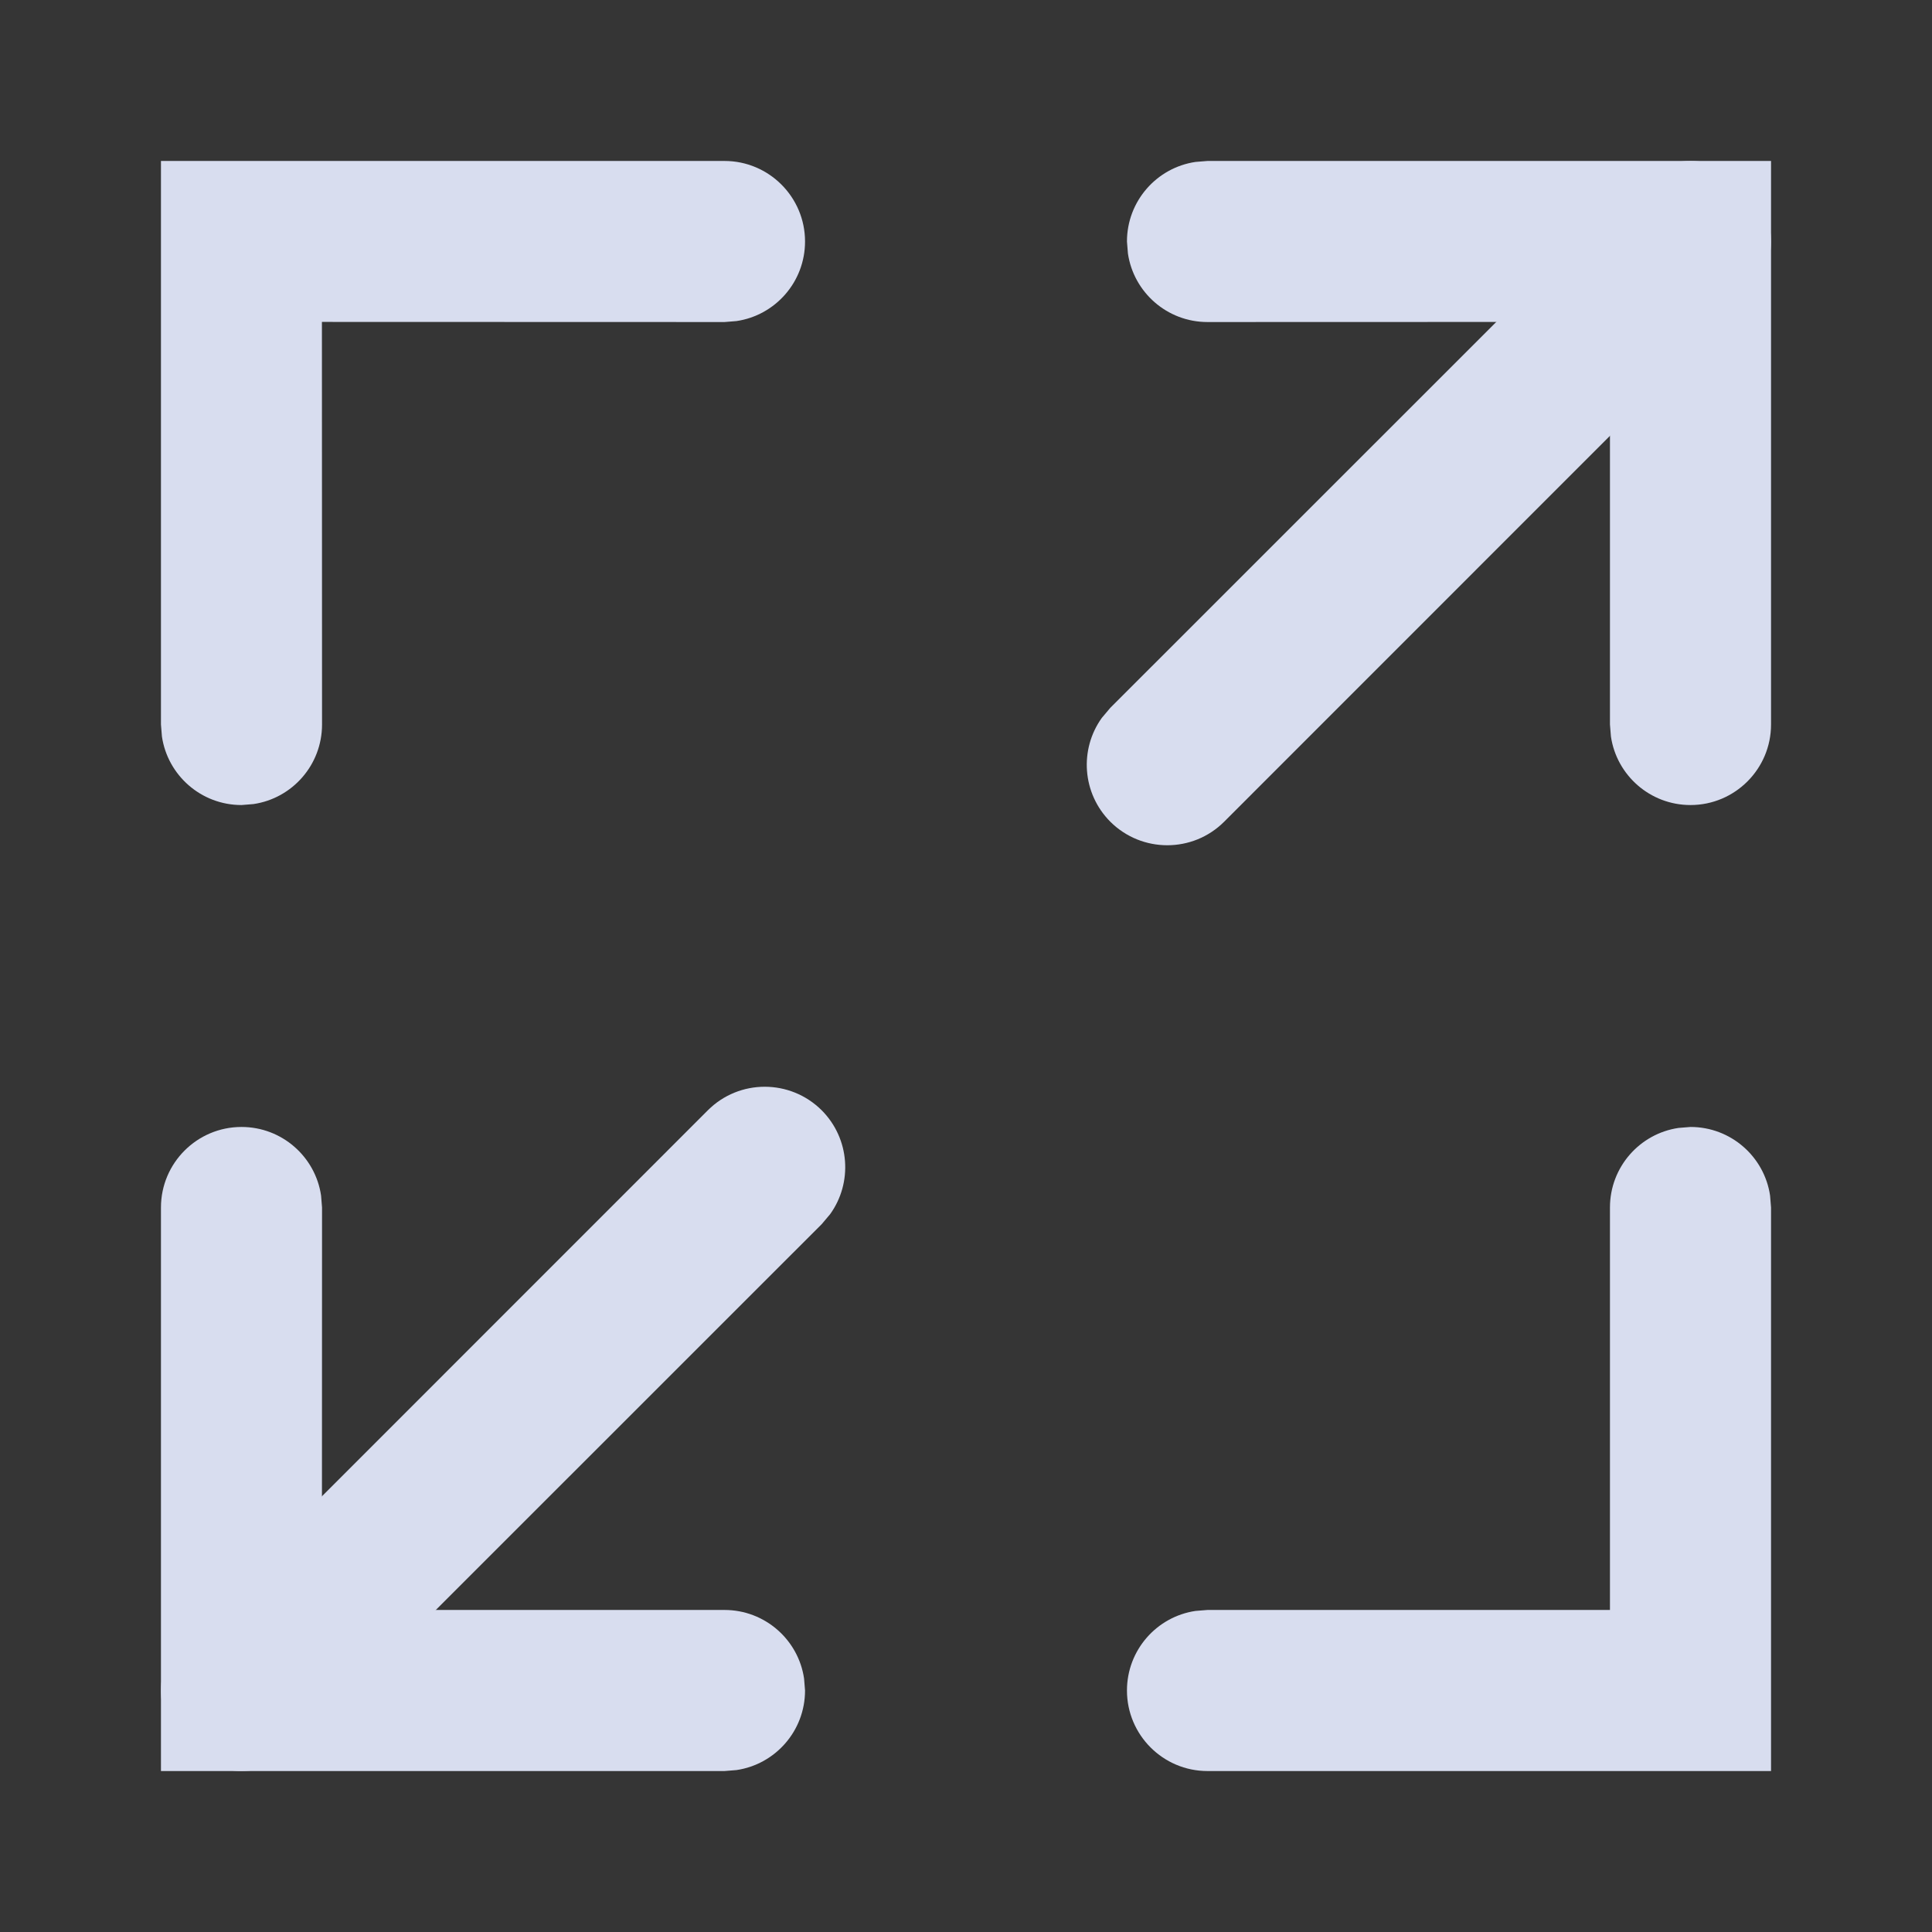 <?xml version="1.0" encoding="UTF-8"?>
<svg width="16px" height="16px" viewBox="0 0 16 16" version="1.1" xmlns="http://www.w3.org/2000/svg" xmlns:xlink="http://www.w3.org/1999/xlink">
    <rect x="0" y="0" width="16" height="16" fill="#333333" stroke="none"/>
    <title>全局放大2_full-screen-two (3)</title>
    <g id="页面-1" stroke="none" stroke-width="1" fill="none" fill-rule="evenodd">
        <g id="切图" transform="translate(-1538, -27)" fill-rule="nonzero">
            <g id="全局放大2_full-screen-two-(3)" transform="translate(1538, 27)">
                <rect id="矩形" fill-opacity="0.01" fill="#FFFFFF" x="0" y="0" width="16" height="16"></rect>
                <path d="M14.667,1.333 L14.667,6 C14.667,6.368 14.368,6.667 14,6.667 C13.665,6.667 13.388,6.42 13.341,6.099 L13.333,6 L13.333,2.666 L10,2.667 C9.665,2.667 9.388,2.42 9.341,2.099 L9.333,2 C9.333,1.665 9.58,1.388 9.901,1.341 L10,1.333 L14.667,1.333 Z" id="路径" fill="#D8DDEF"></path>
                <path d="M6,1.333 C6.368,1.333 6.667,1.632 6.667,2 C6.667,2.335 6.42,2.612 6.099,2.659 L6,2.667 L2.666,2.666 L2.667,6 C2.667,6.335 2.42,6.612 2.099,6.659 L2,6.667 C1.665,6.667 1.388,6.42 1.341,6.099 L1.333,6 L1.333,1.333 L6,1.333 Z" id="路径" fill="#D8DDEF"></path>
                <path d="M14,9.333 C14.335,9.333 14.612,9.58 14.659,9.901 L14.667,10 L14.667,14.667 L10,14.667 C9.632,14.667 9.333,14.368 9.333,14 C9.333,13.665 9.58,13.388 9.901,13.341 L10,13.333 L13.333,13.333 L13.333,10 C13.333,9.665 13.58,9.388 13.901,9.341 L14,9.333 Z" id="路径" fill="#D8DDEF"></path>
                <path d="M2,9.333 C2.335,9.333 2.612,9.58 2.659,9.901 L2.667,10 L2.666,13.333 L6,13.333 C6.335,13.333 6.612,13.58 6.659,13.901 L6.667,14 C6.667,14.335 6.42,14.612 6.099,14.659 L6,14.667 L1.333,14.667 L1.333,10 C1.333,9.632 1.632,9.333 2,9.333 Z" id="路径" fill="#D8DDEF"></path>
                <path d="M13.529,1.529 C13.789,1.268 14.211,1.268 14.471,1.529 C14.706,1.763 14.729,2.128 14.542,2.389 L14.471,2.471 L10.138,6.805 C9.878,7.065 9.456,7.065 9.195,6.805 C8.961,6.57 8.938,6.205 9.125,5.945 L9.195,5.862 L13.529,1.529 Z" id="路径" fill="#D8DDEF"></path>
                <path d="M5.862,9.195 C6.122,8.935 6.544,8.935 6.805,9.195 C7.039,9.43 7.062,9.795 6.875,10.055 L6.805,10.138 L2.471,14.471 C2.211,14.732 1.789,14.732 1.529,14.471 C1.294,14.237 1.271,13.872 1.458,13.611 L1.529,13.529 L5.862,9.195 Z" id="路径" fill="#D8DDEF"></path>
            </g>
        </g>
    </g>
</svg>